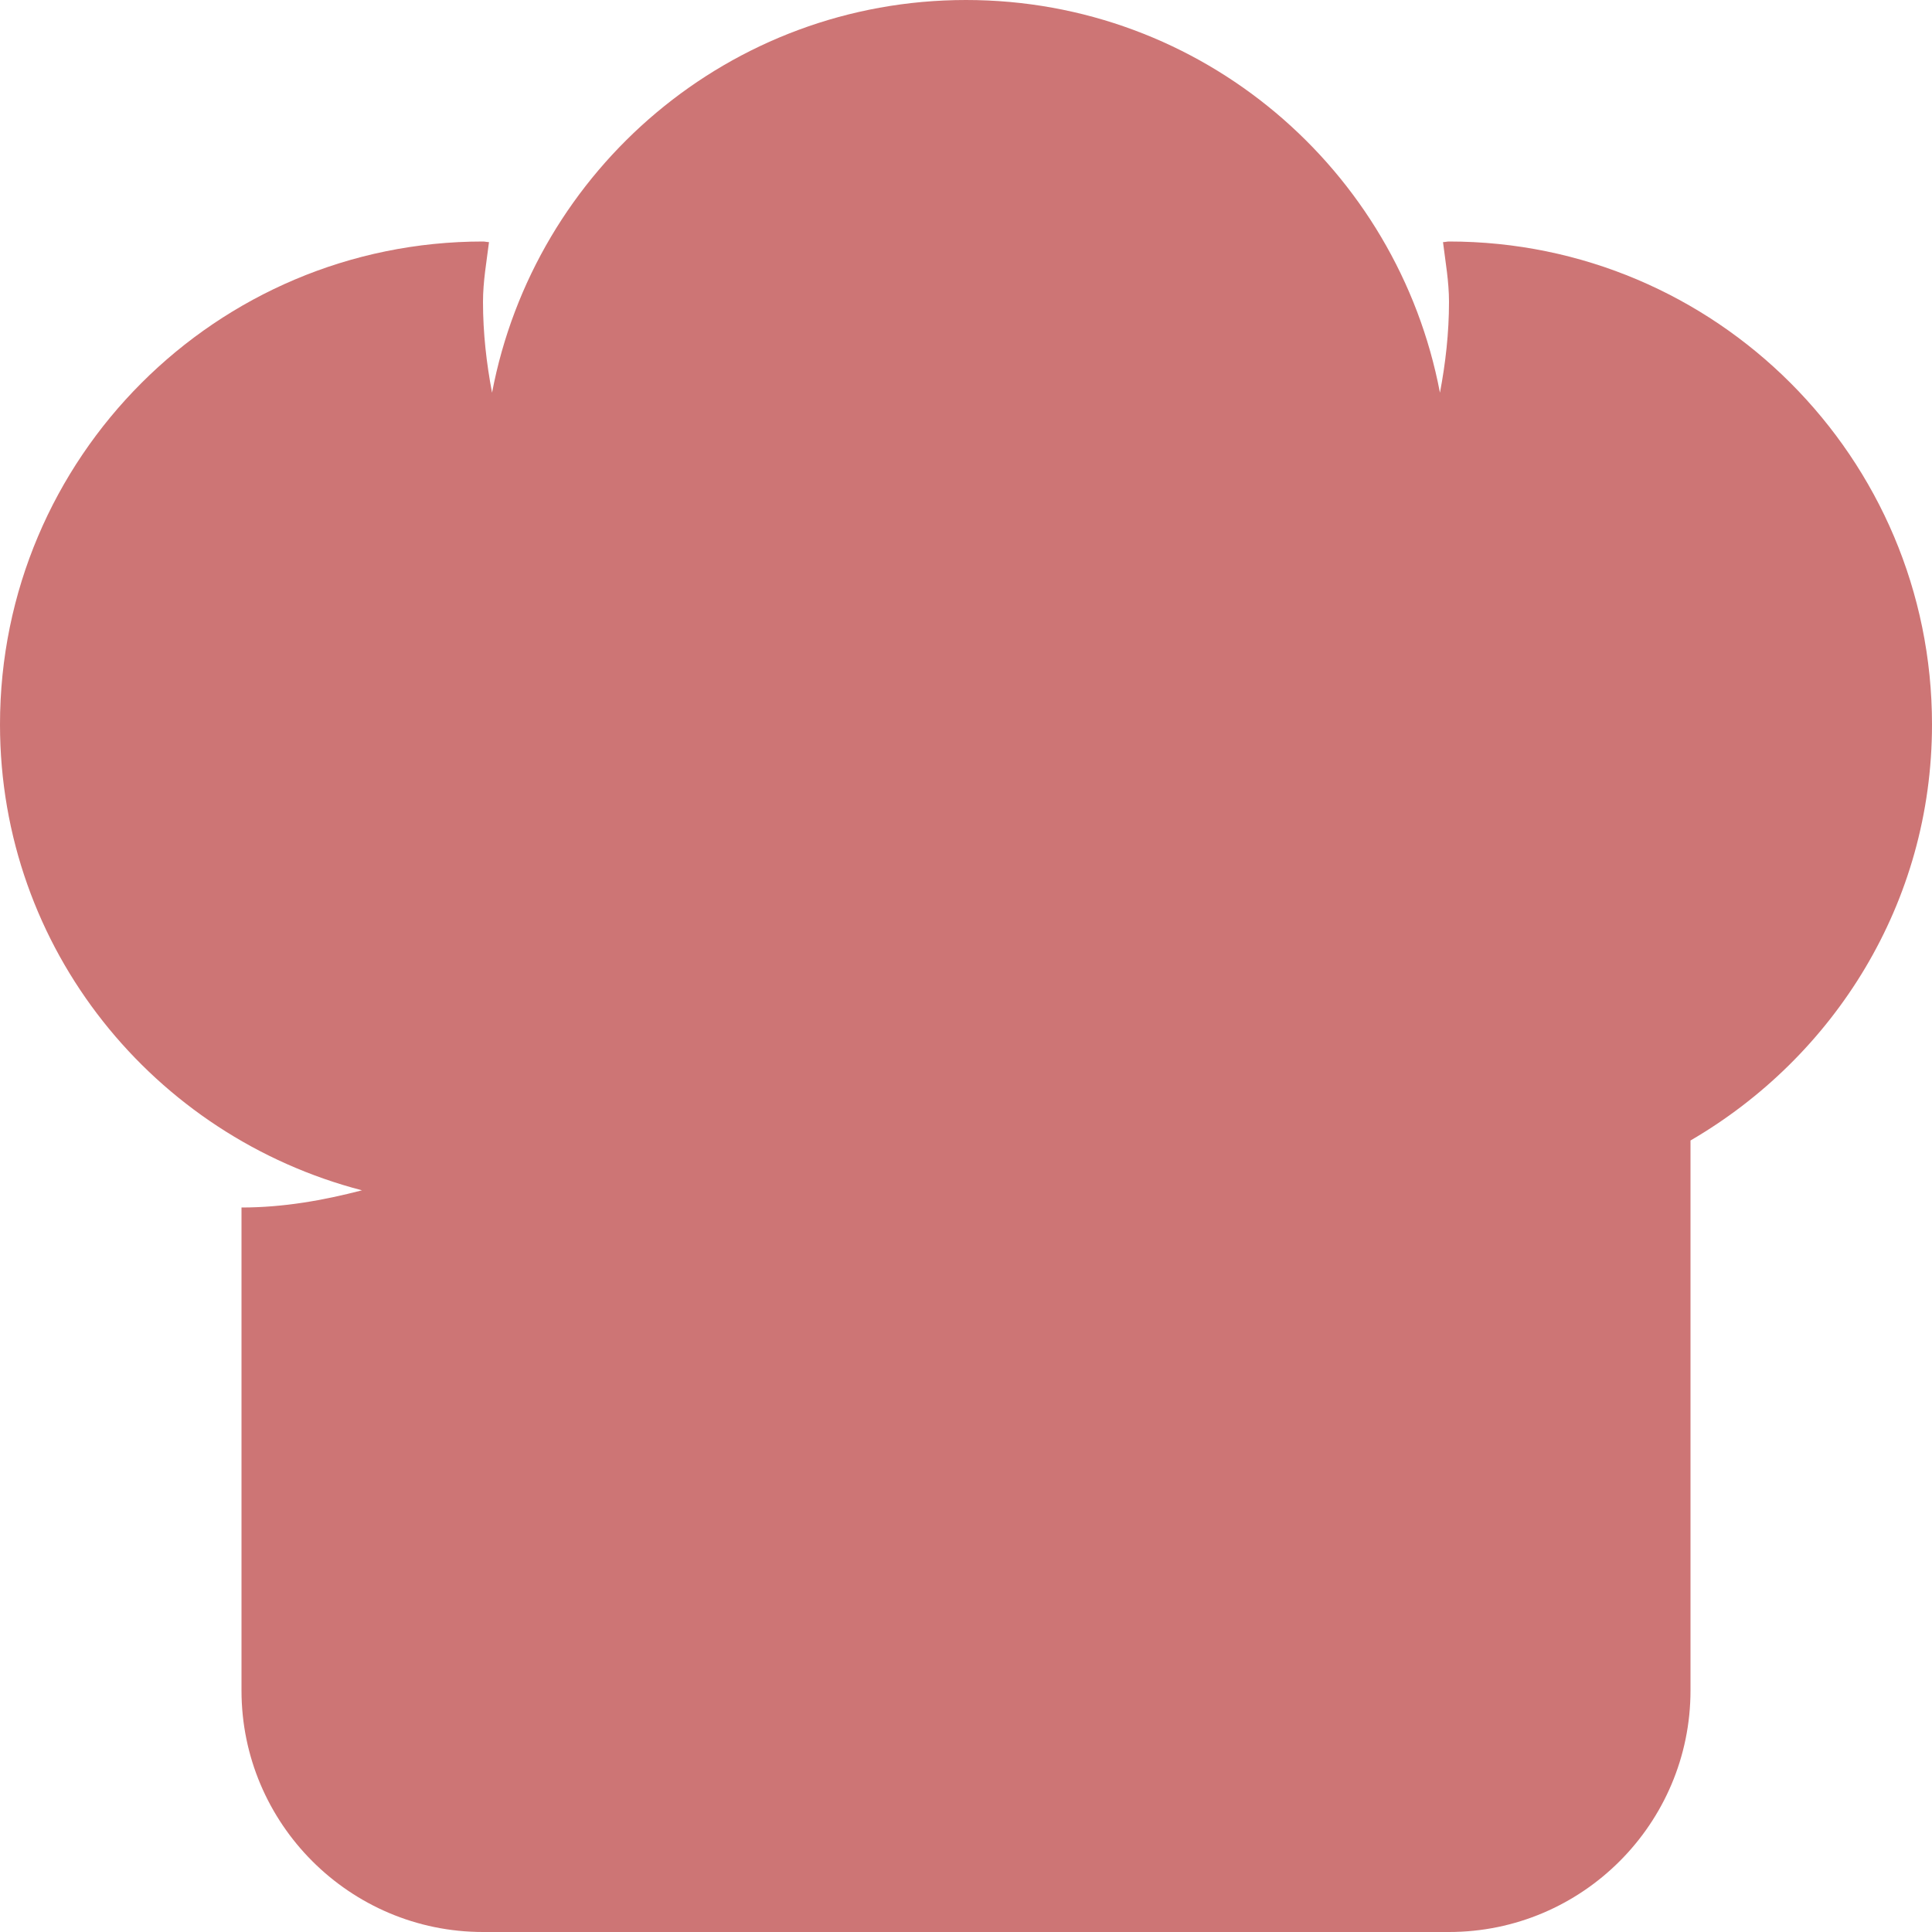 <svg width="19" height="19" viewBox="0 0 19 19" fill="none" xmlns="http://www.w3.org/2000/svg">
<path d="M19 7.125C19 4.502 16.873 2.375 14.25 2.375C14.23 2.375 14.211 2.381 14.191 2.381C14.215 2.576 14.25 2.767 14.25 2.969C14.25 3.275 14.216 3.572 14.161 3.862C13.744 1.664 11.819 0 9.5 0C7.181 0 5.256 1.664 4.839 3.862C4.784 3.572 4.75 3.275 4.75 2.969C4.75 2.767 4.785 2.576 4.809 2.381C4.789 2.381 4.77 2.375 4.75 2.375C2.127 2.375 0 4.502 0 7.125C0 9.335 1.516 11.175 3.56 11.706C3.179 11.805 2.787 11.875 2.375 11.875V16.625C2.375 17.934 3.44 19 4.75 19H14.25C15.56 19 16.625 17.934 16.625 16.625V11.216C18.039 10.393 19 8.879 19 7.125Z" fill="#CD7575"/>
</svg>